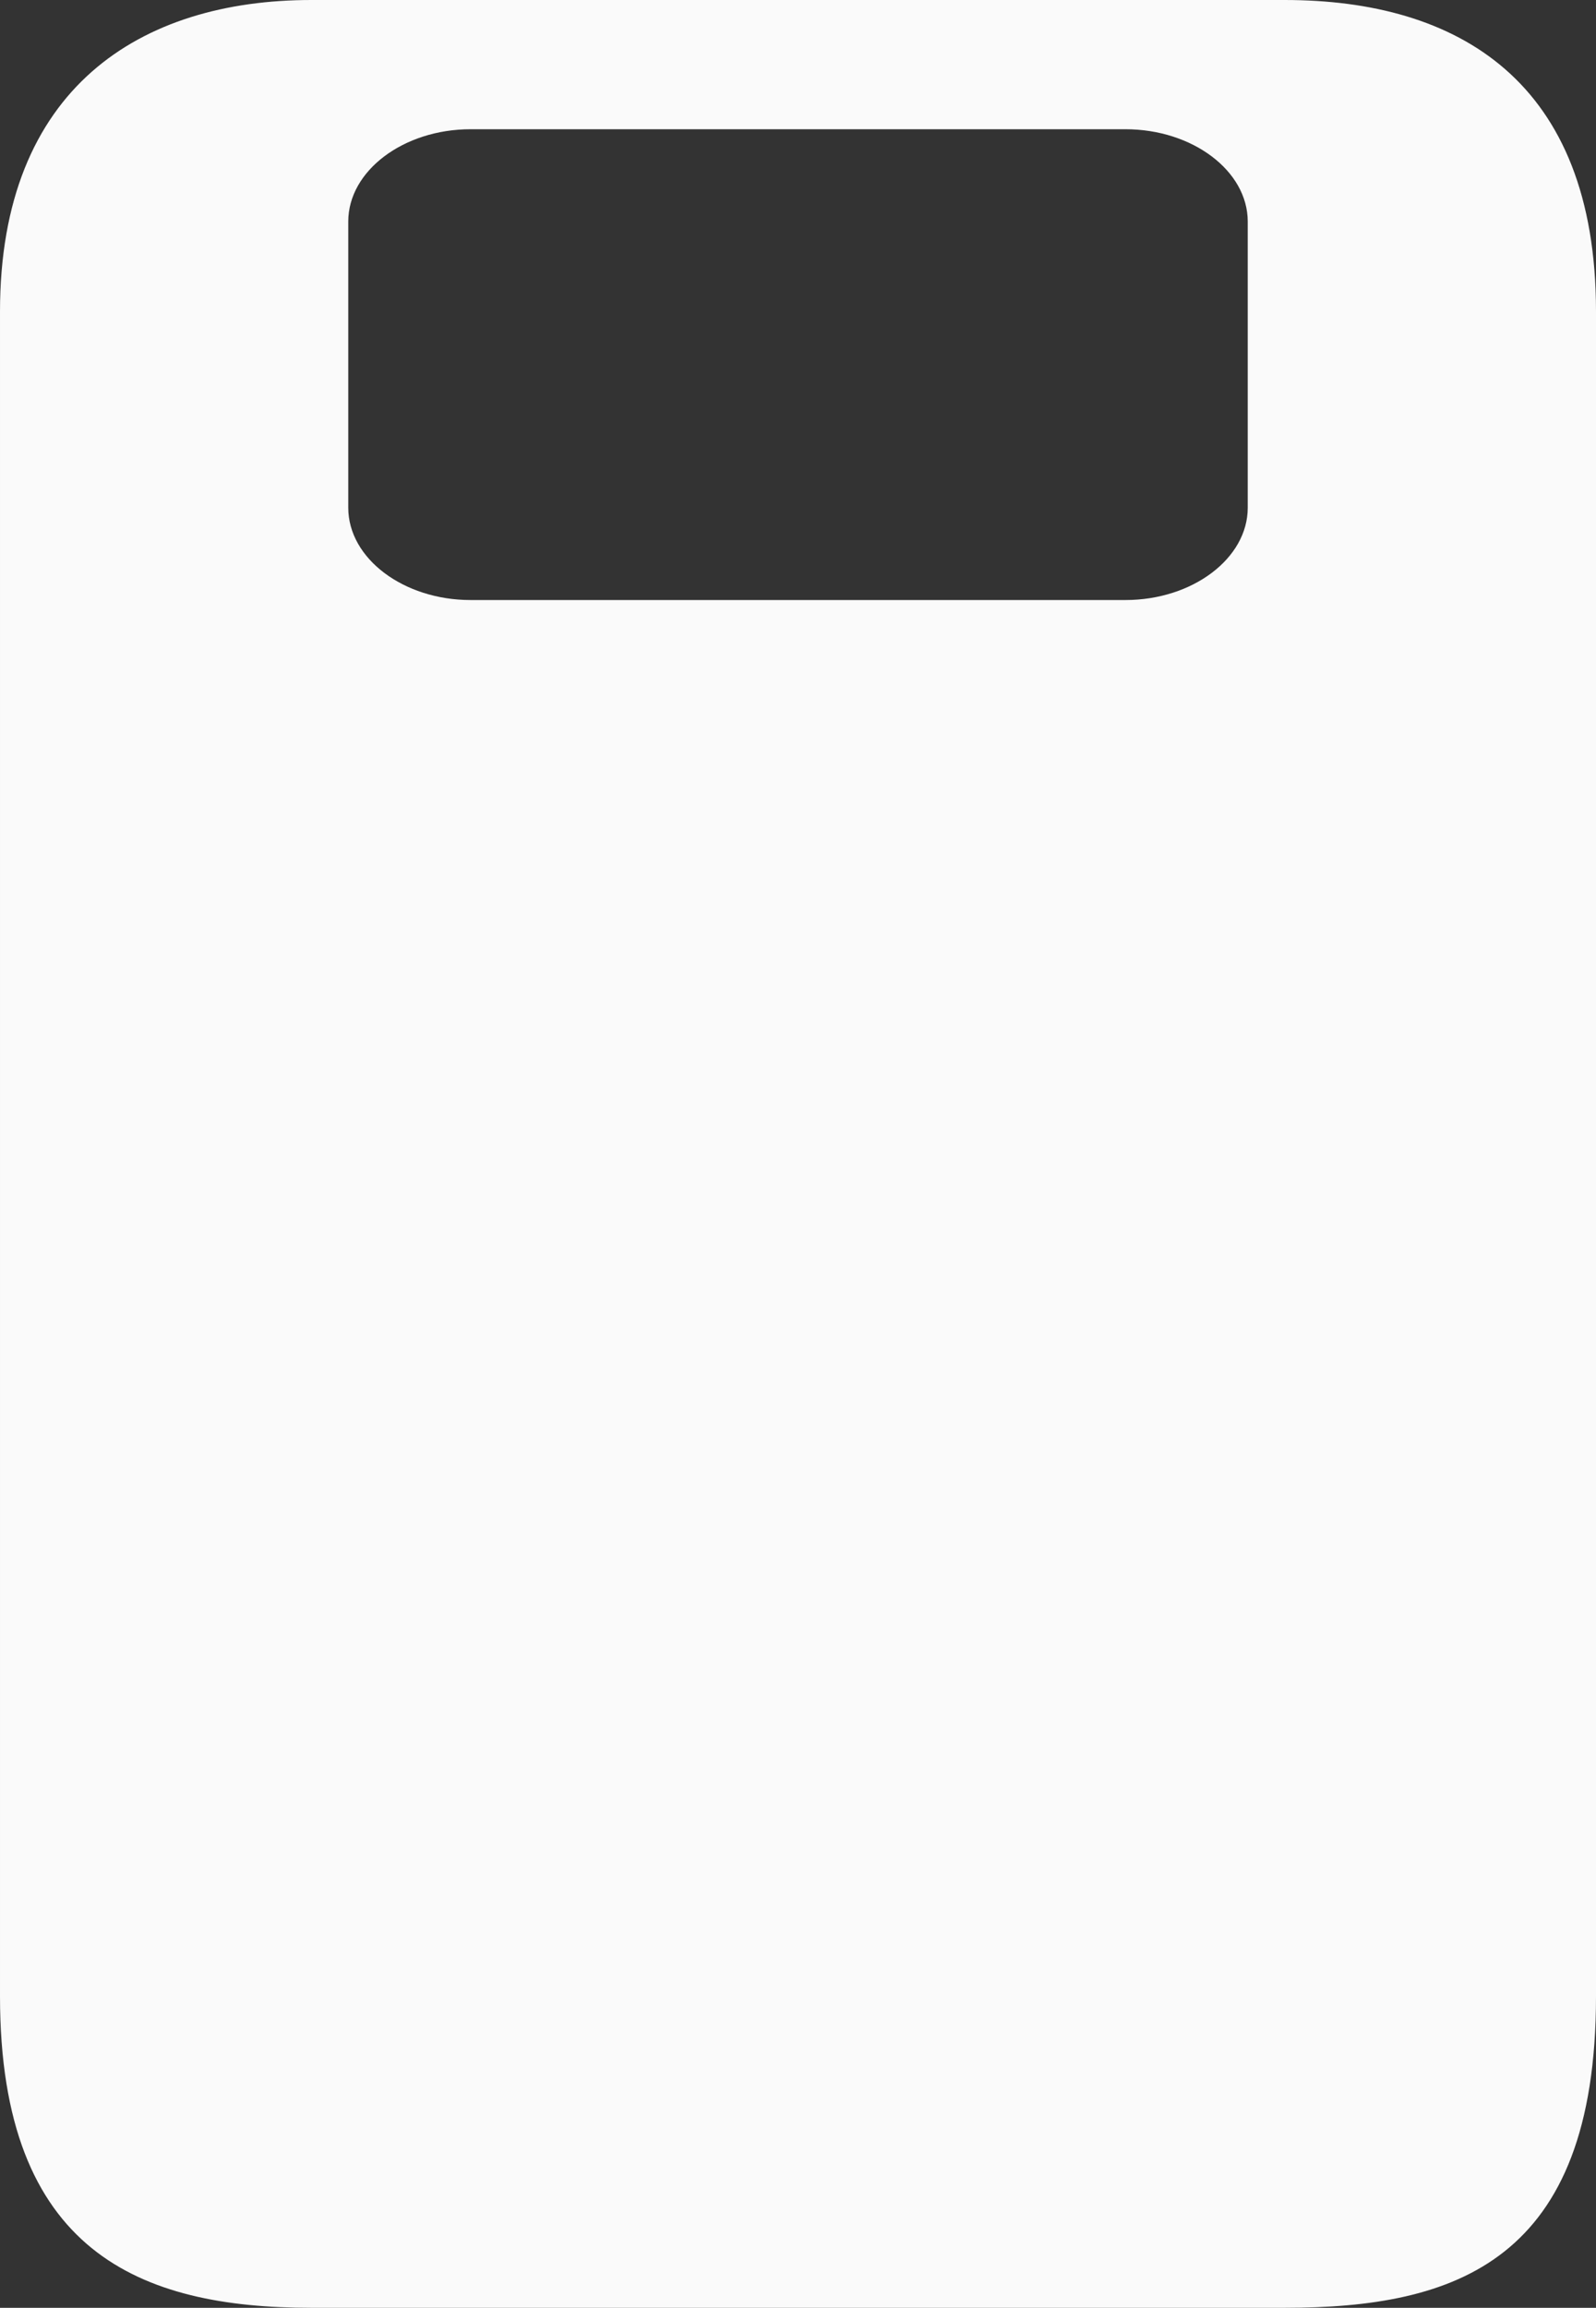 <?xml version="1.0" encoding="utf-8"?>
<!-- Generator: Adobe Illustrator 19.1.0, SVG Export Plug-In . SVG Version: 6.00 Build 0)  -->
<svg version="1.1" id="Layer_1" xmlns="http://www.w3.org/2000/svg" xmlns:xlink="http://www.w3.org/1999/xlink" x="0px" y="0px"
	 viewBox="-35 20.7 69.2 100" style="enable-background:new -35 20.7 69.2 100;" xml:space="preserve">
<rect x="-35" y="20.7" width="69.2" height="100" fill="#333333" stroke="none"/>
<style type="text/css">
	.st0{fill:#FAFAFA;}
</style>
<path class="st0" d="M20.7,20.7h-42.2c-7.4,0-13.5,3.8-13.5,13.5v73c0,11.1,6.1,13.5,13.5,13.5h42.2c7.4,0,13.5-2,13.5-13.5v-73
	C34.2,24.2,28.2,20.7,20.7,20.7z M19.1,42.7c0,2.2-2.4,4-5.3,4h-28.4c-2.9,0-5.3-1.8-5.3-4V30.3c0-2.2,2.4-4,5.3-4h28.4
	c2.9,0,5.3,1.8,5.3,4L19.1,42.7L19.1,42.7z"/>
</svg>
